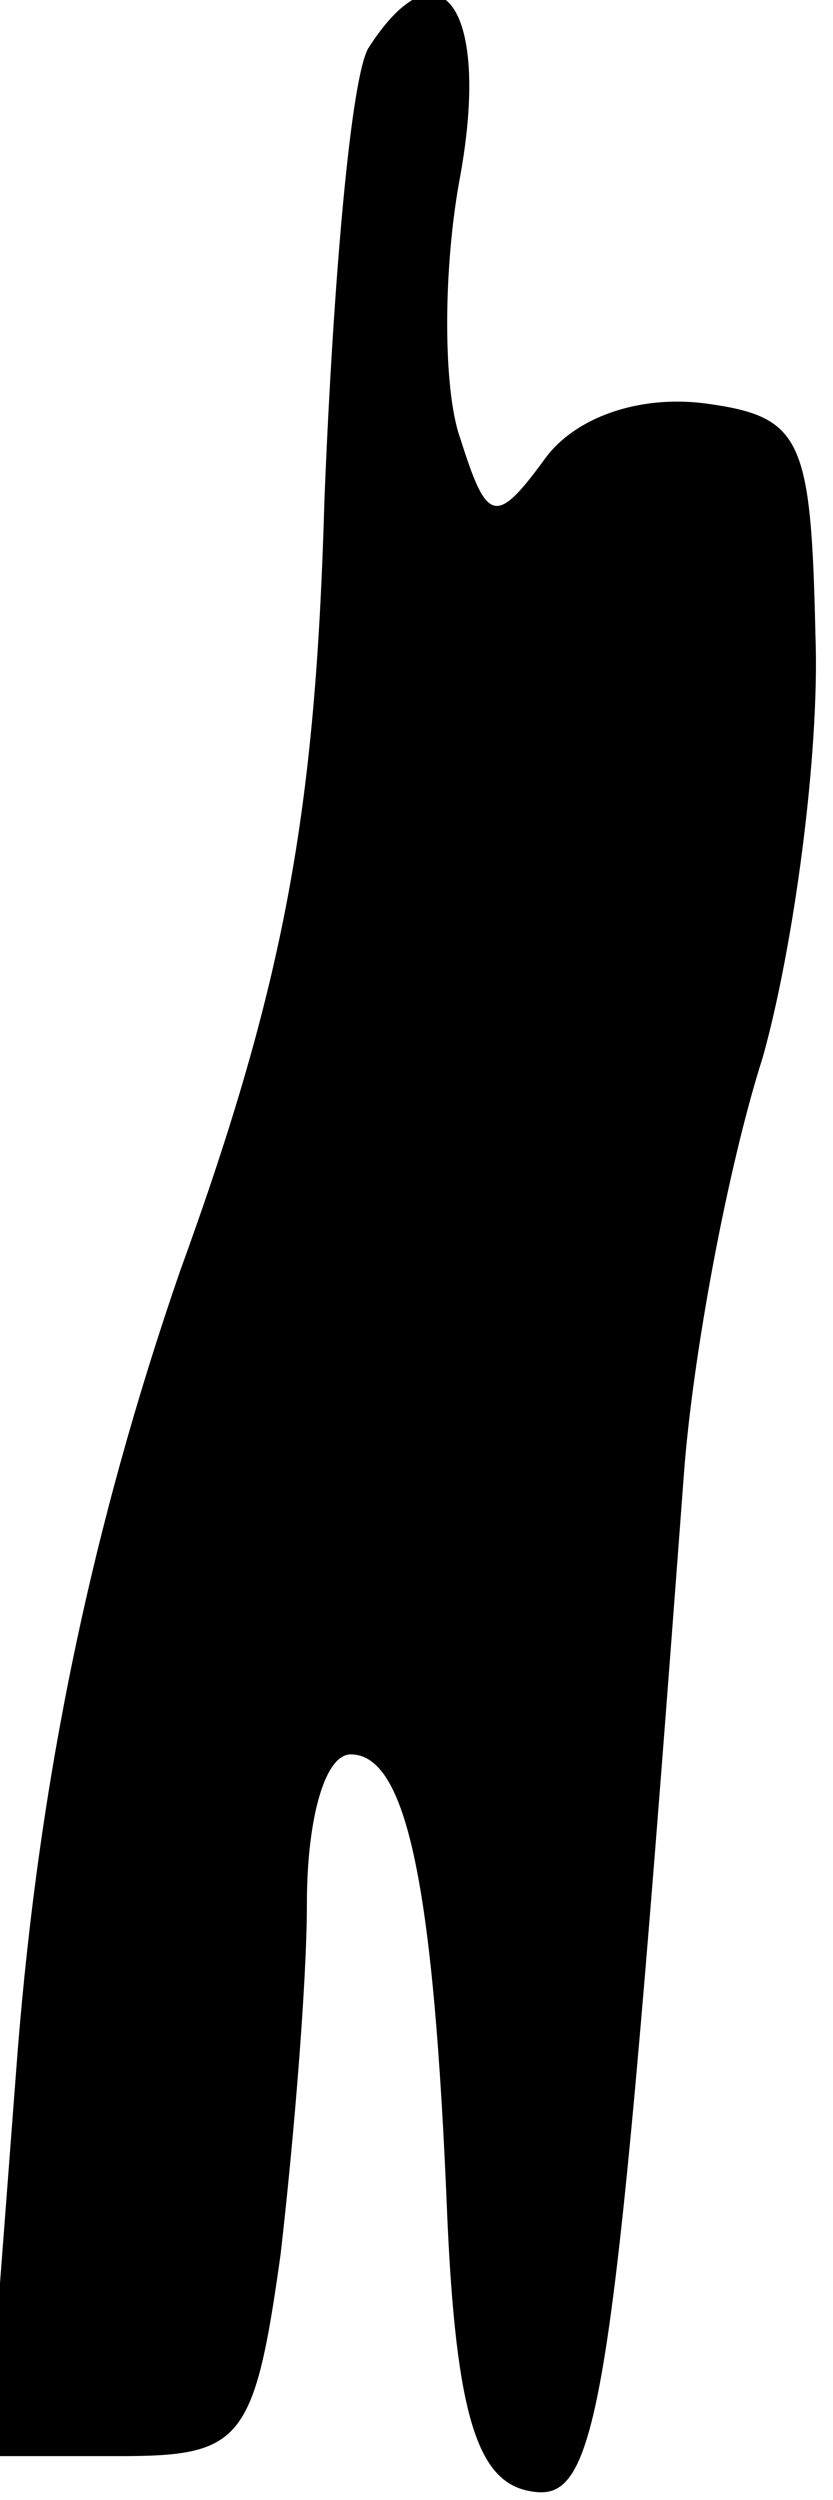 <?xml version="1.0" standalone="no"?>
<!DOCTYPE svg PUBLIC "-//W3C//DTD SVG 20010904//EN"
 "http://www.w3.org/TR/2001/REC-SVG-20010904/DTD/svg10.dtd">
<svg version="1.0" xmlns="http://www.w3.org/2000/svg"
 width="19pt" height="57pt" viewBox="0 0 19 57"
 preserveAspectRatio="xMidYMid meet">
<g transform="translate(0,57) scale(0.1,-0.1)"
fill="#000000" stroke="none">
<path fill="#000000" stroke="none" d="M84 559 c-4 -7 -8 -53 -10 -103 -2 -71
-9 -110 -33 -176 -20 -58 -32 -115 -37 -178 l-7 -92 30 0 c28 0 31 3 37 46 3
26 6 62 6 80 0 19 4 34 10 34 13 0 19 -31 22 -105 2 -46 7 -61 19 -63 16 -3
19 18 35 232 2 27 10 70 18 95 7 25 13 69 12 96 -1 45 -3 50 -25 53 -15 2 -30
-3 -37 -13 -11 -15 -13 -14 -19 5 -4 11 -4 39 0 60 7 39 -5 54 -21 29z"/>
</g>
</svg>
